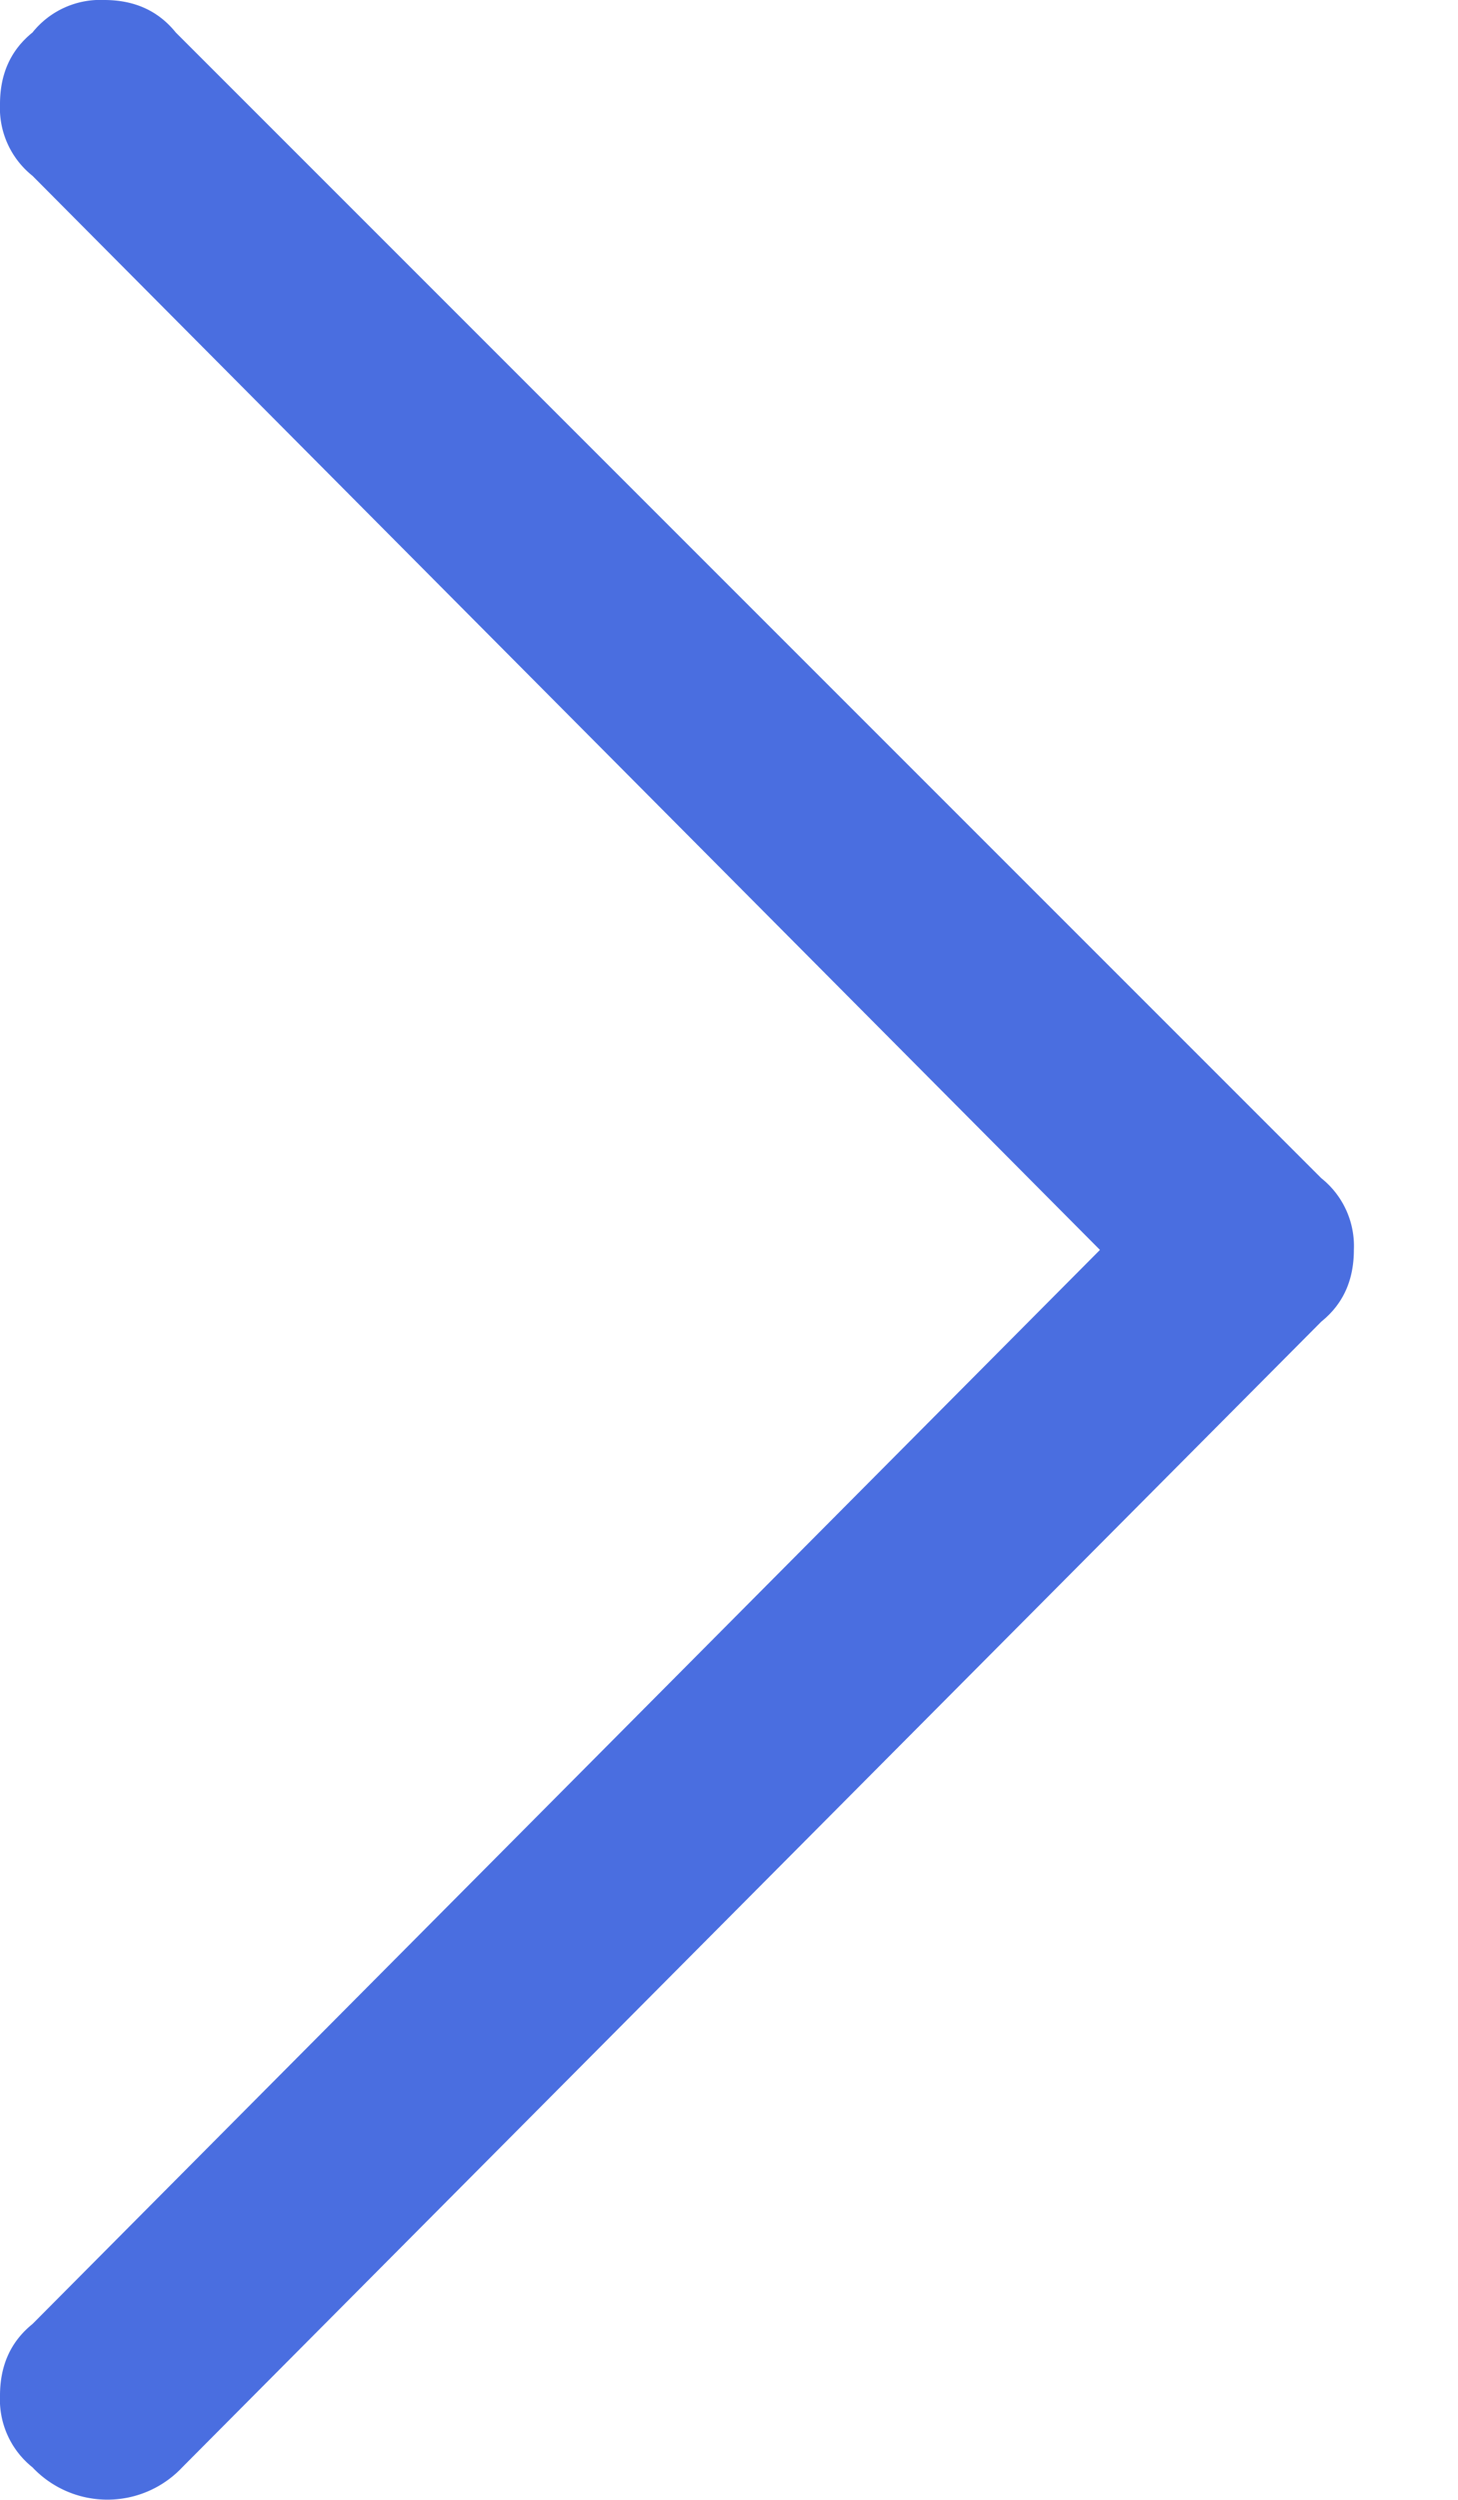 <svg width="7" height="12" xmlns="http://www.w3.org/2000/svg"><path d="M.156 11.156L5.281 6 .156.844A.416.416 0 0 1 0 .5C0 .354.052.24.156.156A.416.416 0 0 1 .5 0c.146 0 .26.052.344.156l5.5 5.5A.416.416 0 0 1 6.5 6c0 .146-.052.26-.156.344l-5.469 5.5a.494.494 0 0 1-.719 0A.416.416 0 0 1 0 11.5c0-.146.052-.26.156-.344z" fill="#4A6EE0" fill-rule="evenodd"/></svg>